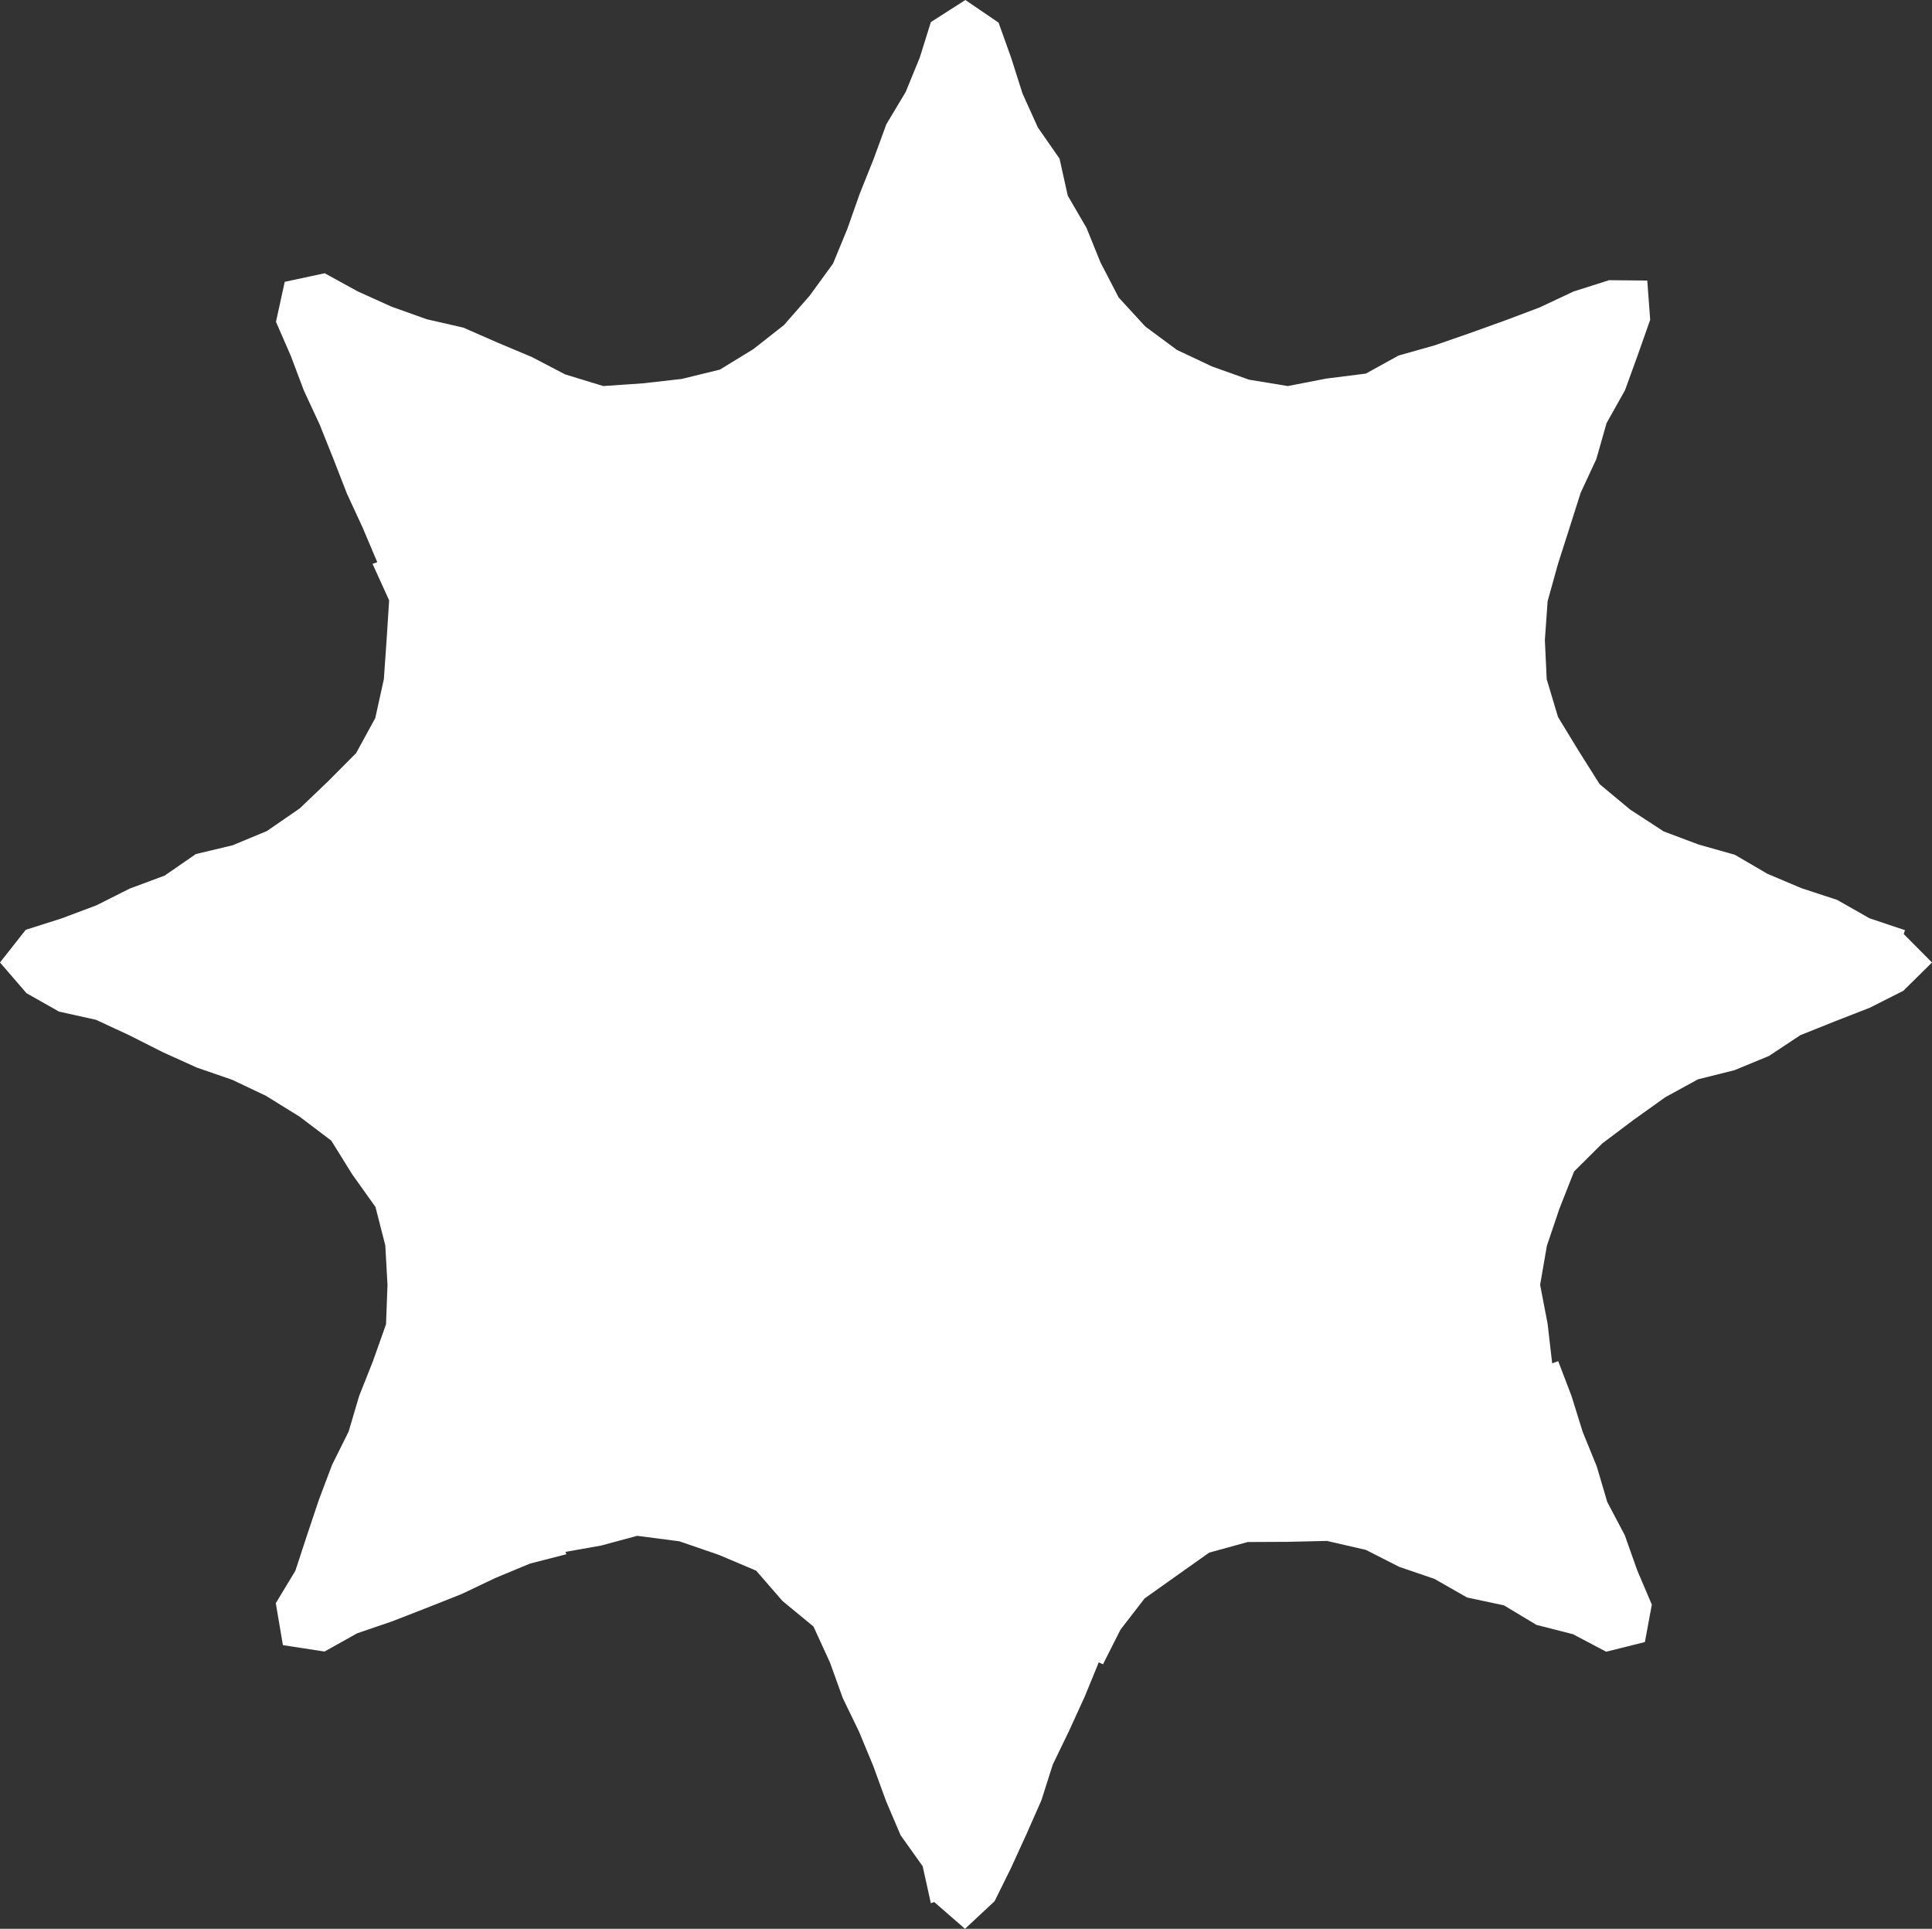 <?xml version="1.0" encoding="UTF-8"?>
<svg id="Layer_2" data-name="Layer 2" xmlns="http://www.w3.org/2000/svg" viewBox="0 0 105.85 105.67">
  <rect x="0" y="0" width="105.85" height="105.67" fill="#333333" stroke="none"/>
  <defs>
    <style>
      .cls-1 {
        fill: #fff;
      }
    </style>
  </defs>
  <g id="Layer_1-2" data-name="Layer 1">
    <polygon class="cls-1" points="104.3 51.17 104.37 50.96 102.43 50.31 100.65 49.3 98.7 48.66 96.83 47.87 95.05 46.83 93.07 46.27 91.15 45.55 89.31 44.35 87.64 42.96 86.48 41.12 85.36 39.28 84.74 37.21 84.64 35.07 84.79 32.94 85.36 30.89 85.98 28.95 86.6 27 87.46 25.15 88.02 23.18 89.03 21.38 89.73 19.45 90.41 17.52 90.25 15.37 88.16 15.35 86.21 15.97 84.36 16.84 82.45 17.56 80.53 18.25 78.6 18.92 76.62 19.48 74.81 20.48 74.81 20.47 72.67 20.74 70.55 21.15 68.43 20.8 66.41 20.08 64.48 19.17 62.75 17.89 61.29 16.3 60.29 14.37 59.53 12.49 58.5 10.72 58.05 8.69 56.86 6.98 56.02 5.12 55.4 3.17 54.71 1.24 52.89 0 51 1.21 50.39 3.16 49.62 5.04 48.56 6.81 47.86 8.72 47.1 10.62 46.42 12.55 45.64 14.44 44.36 16.2 42.95 17.81 41.27 19.13 39.44 20.25 37.35 20.76 35.23 21 33.05 21.15 30.96 20.51 29.14 19.56 27.26 18.77 25.39 17.95 23.38 17.49 21.45 16.8 19.59 15.96 17.79 14.97 15.6 15.44 15.12 17.63 15.93 19.49 16.65 21.4 17.51 23.25 18.27 25.15 19.01 27.05 19.87 28.91 20.67 30.8 20.41 30.89 21.32 32.89 21.18 35.07 21.03 37.21 20.56 39.34 19.51 41.26 17.98 42.8 16.42 44.29 14.62 45.53 12.74 46.31 10.73 46.79 9.02 47.97 7.11 48.68 5.28 49.6 3.36 50.32 1.41 50.94 0 52.73 1.45 54.41 3.23 55.42 5.26 55.87 7.11 56.73 8.93 57.65 10.79 58.49 12.73 59.16 14.58 60.04 16.42 61.18 18.15 62.49 19.3 64.34 20.57 66.12 21.11 68.23 21.23 70.39 21.15 72.55 20.43 74.58 19.68 76.47 19.1 78.43 18.19 80.26 17.47 82.17 16.82 84.11 16.18 86.06 15.11 87.83 15.5 90.13 17.78 90.48 19.57 89.48 21.5 88.82 23.4 88.08 25.29 87.33 27.14 86.45 29.04 85.66 31.03 85.15 30.98 85.02 32.95 84.67 34.91 84.14 37.22 84.44 39.4 85.19 41.43 86.05 42.87 87.71 44.57 89.11 45.48 91.1 46.17 93.02 47.06 94.86 47.84 96.74 48.54 98.66 49.34 100.54 50.55 102.24 51 104.27 51.18 104.2 52.87 105.67 54.49 104.16 55.39 102.34 56.24 100.48 57.06 98.62 57.68 96.67 58.57 94.83 59.42 92.97 60.2 91.07 60.43 91.18 61.39 89.28 62.71 87.57 64.47 86.32 66.25 85.06 68.36 84.48 70.53 84.47 72.7 84.42 74.83 84.91 76.66 85.84 78.59 86.5 80.38 87.52 82.4 87.95 84.18 89.02 86.18 89.53 88 90.49 90.12 89.96 90.5 87.91 89.7 86.03 89.02 84.11 88.06 82.29 87.48 80.33 86.71 78.44 86.1 76.48 85.37 74.57 85.04 74.69 84.79 72.52 84.38 70.39 84.75 68.25 85.44 66.21 86.24 64.18 87.79 62.64 89.49 61.36 91.24 60.11 93.03 59.13 95.03 58.63 96.92 57.85 98.64 56.71 100.54 55.95 102.44 55.21 104.28 54.28 105.85 52.73 104.3 51.17"/>
  </g>
</svg>